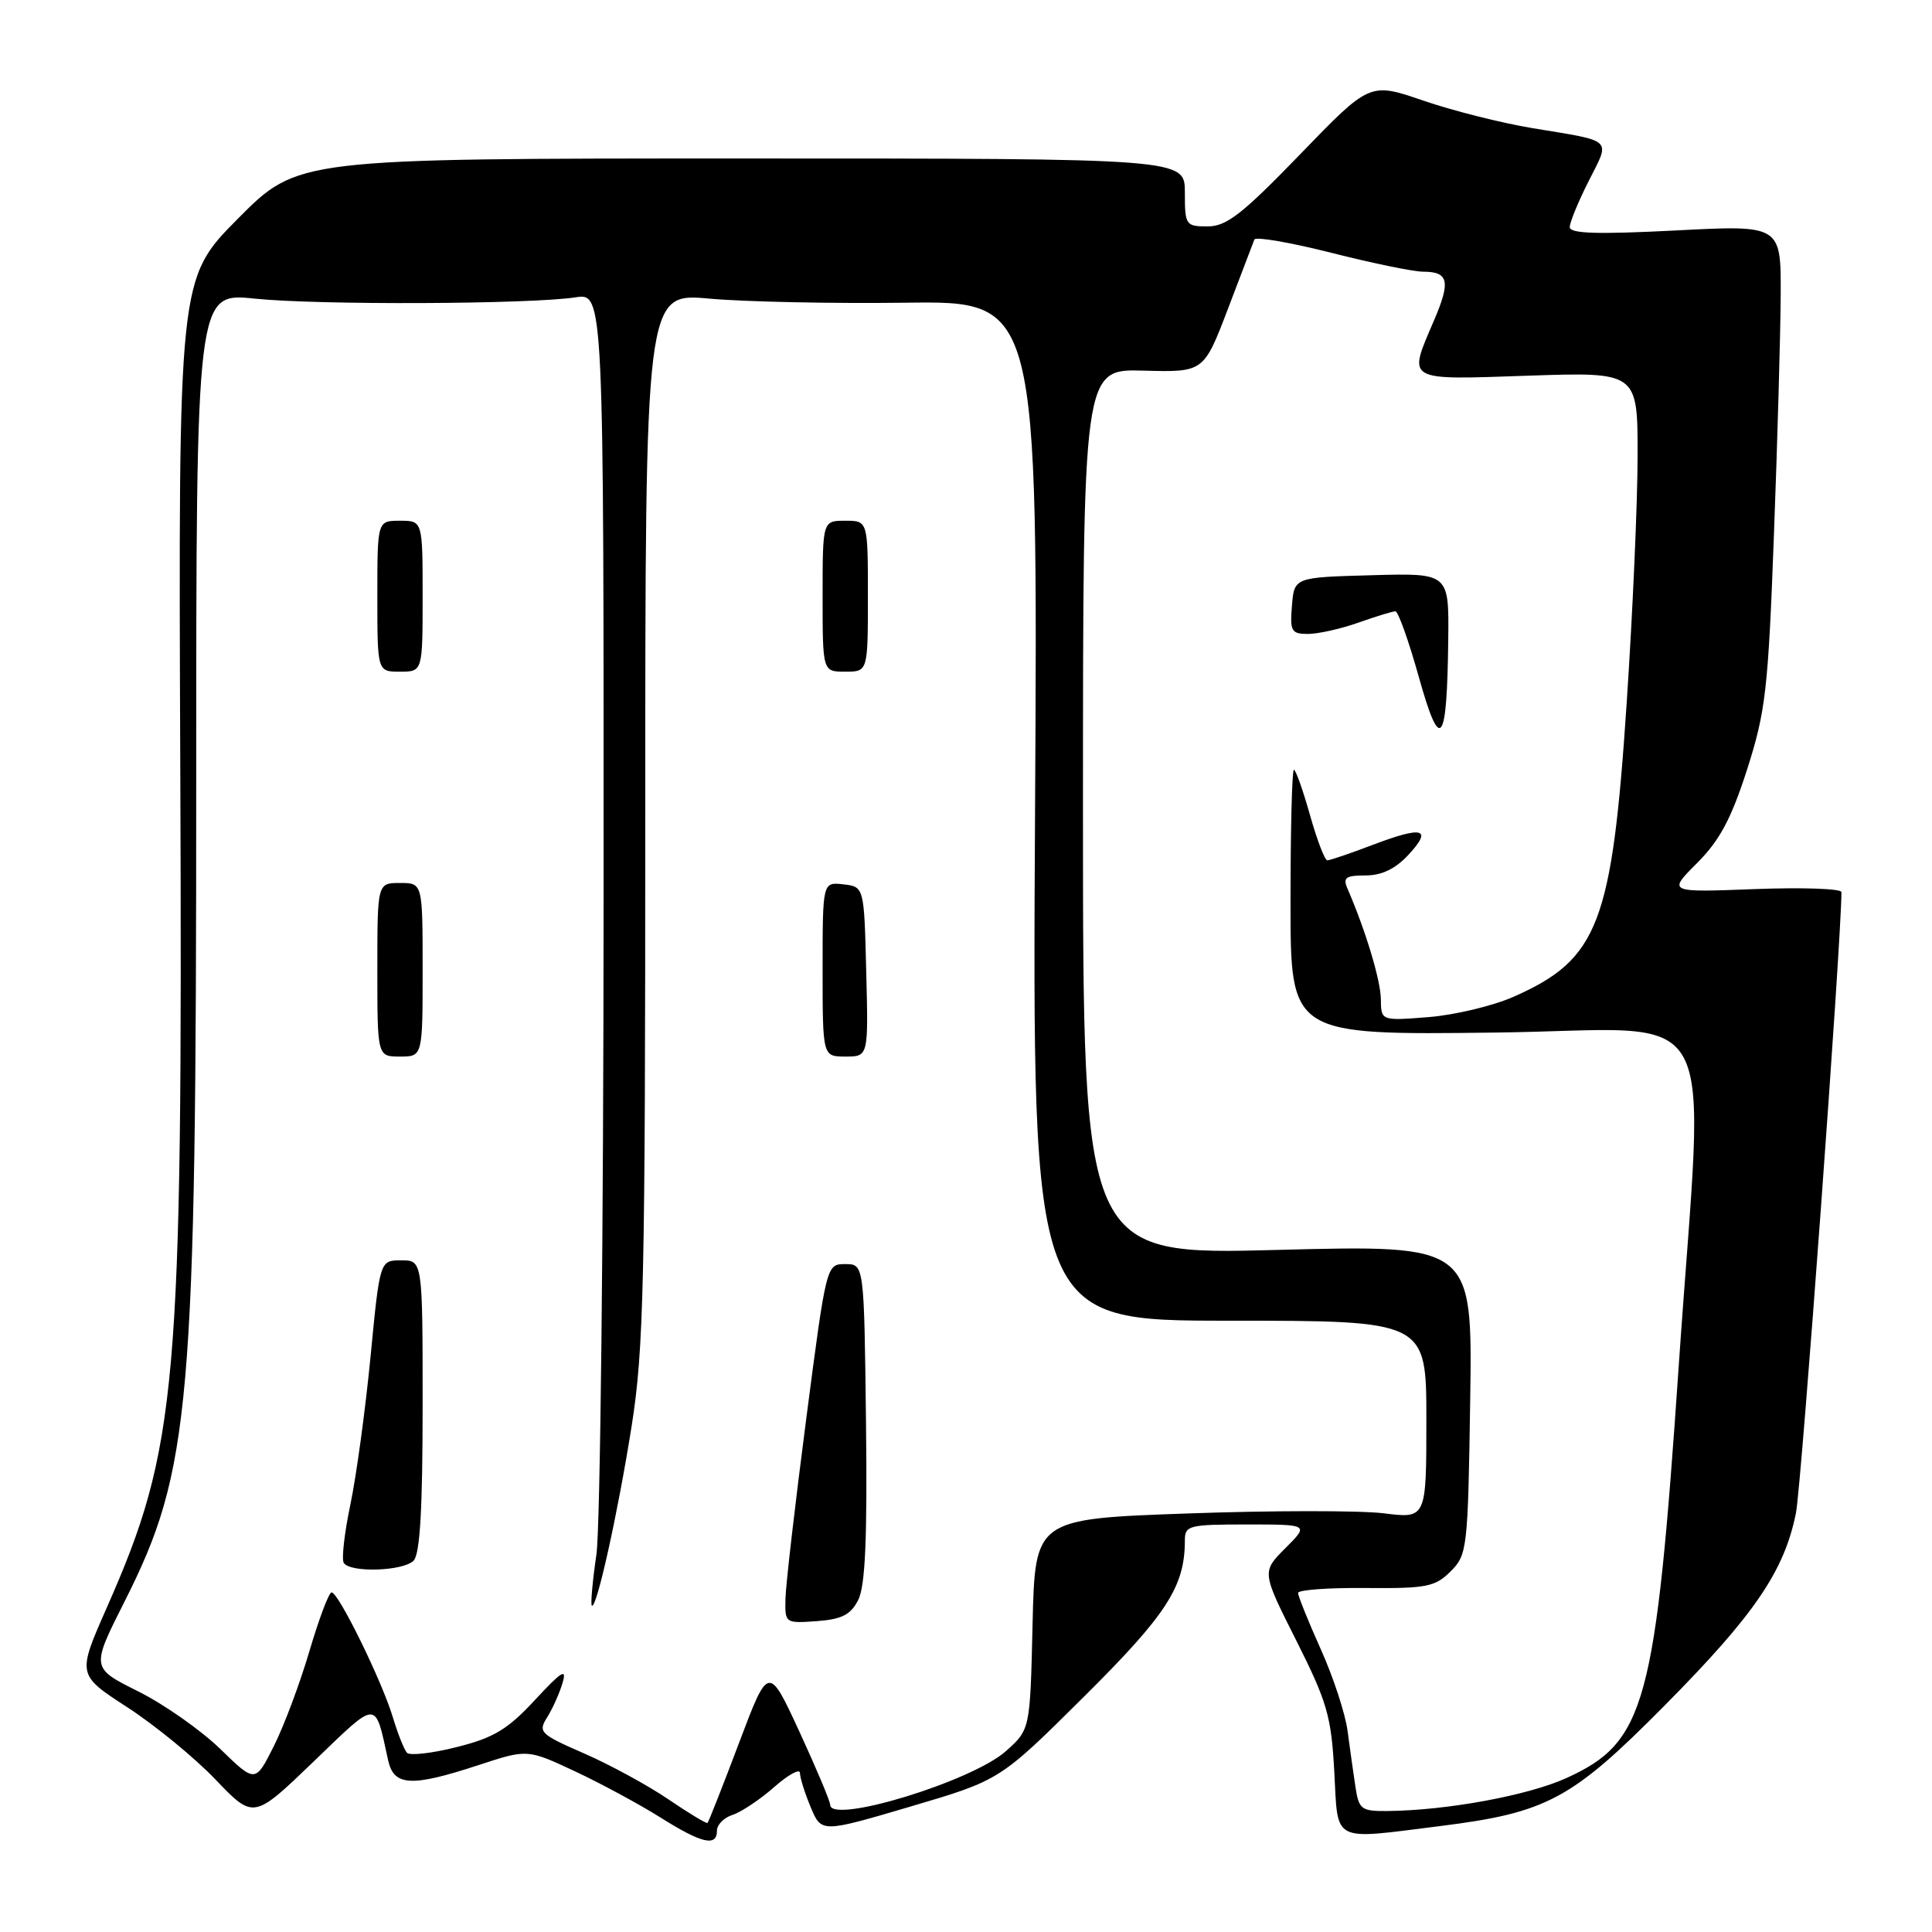 <?xml version="1.0" encoding="UTF-8" standalone="no"?>
<!DOCTYPE svg PUBLIC "-//W3C//DTD SVG 1.1//EN" "http://www.w3.org/Graphics/SVG/1.1/DTD/svg11.dtd" >
<svg xmlns="http://www.w3.org/2000/svg" xmlns:xlink="http://www.w3.org/1999/xlink" version="1.1" viewBox="0 0 256 256">
 <g >
 <path fill="currentColor"
d=" M 95.00 242.57 C 95.00 241.78 95.93 240.84 97.07 240.48 C 98.20 240.12 100.68 238.47 102.57 236.81 C 104.45 235.15 106.00 234.30 106.00 234.93 C 106.00 235.55 106.64 237.59 107.42 239.46 C 108.84 242.86 108.84 242.86 120.67 239.37 C 132.50 235.88 132.50 235.88 143.62 224.83 C 154.61 213.92 157.00 210.22 157.00 204.13 C 157.00 202.13 157.49 202.00 165.23 202.00 C 173.46 202.00 173.46 202.00 170.32 205.14 C 167.18 208.28 167.18 208.28 171.77 217.39 C 175.85 225.51 176.40 227.40 176.80 234.75 C 177.32 244.31 176.30 243.78 190.85 241.96 C 204.98 240.19 208.26 238.43 220.60 225.96 C 232.47 213.98 236.42 208.19 237.97 200.50 C 238.70 196.84 244.00 124.59 244.00 118.21 C 244.00 117.75 238.82 117.57 232.49 117.81 C 220.98 118.25 220.98 118.25 224.87 114.36 C 227.86 111.37 229.39 108.51 231.49 101.99 C 233.96 94.28 234.29 91.42 235.05 71.00 C 235.52 58.62 235.92 44.30 235.95 39.16 C 236.00 29.81 236.00 29.81 222.00 30.54 C 211.62 31.07 208.00 30.96 208.00 30.09 C 208.00 29.46 209.14 26.69 210.53 23.95 C 213.39 18.29 213.91 18.77 203.06 16.98 C 198.96 16.30 192.44 14.66 188.56 13.32 C 181.50 10.90 181.50 10.90 172.27 20.45 C 164.61 28.37 162.52 30.00 160.02 30.00 C 157.11 30.00 157.00 29.84 157.00 25.50 C 157.00 21.00 157.00 21.00 98.23 21.00 C 39.45 21.00 39.45 21.00 31.54 28.96 C 23.63 36.92 23.63 36.92 23.89 102.21 C 24.21 184.00 23.52 191.79 14.12 213.09 C 10.23 221.91 10.23 221.91 16.85 226.21 C 20.50 228.57 25.76 232.88 28.54 235.78 C 33.60 241.07 33.60 241.07 41.52 233.45 C 50.19 225.11 49.64 225.12 51.43 233.25 C 52.19 236.69 54.50 236.81 63.42 233.88 C 69.88 231.76 69.88 231.76 76.19 234.71 C 79.66 236.34 84.75 239.09 87.50 240.82 C 93.00 244.28 95.00 244.74 95.00 242.57 Z  M 88.55 238.41 C 85.83 236.56 80.81 233.83 77.40 232.34 C 71.57 229.80 71.27 229.51 72.49 227.57 C 73.21 226.43 74.13 224.38 74.54 223.00 C 75.14 220.99 74.43 221.43 70.89 225.25 C 67.28 229.15 65.44 230.26 60.55 231.49 C 57.27 232.32 54.29 232.66 53.92 232.25 C 53.55 231.84 52.70 229.70 52.04 227.50 C 50.58 222.68 44.85 211.00 43.94 211.00 C 43.58 211.00 42.27 214.49 41.01 218.75 C 39.76 223.01 37.63 228.70 36.28 231.38 C 33.83 236.26 33.83 236.26 29.17 231.73 C 26.60 229.24 21.70 225.80 18.28 224.10 C 12.07 221.00 12.07 221.00 16.50 212.22 C 25.27 194.82 26.00 186.53 26.00 103.63 C 26.00 38.77 26.00 38.77 33.75 39.57 C 42.15 40.44 70.18 40.32 76.25 39.40 C 80.00 38.82 80.00 38.82 79.98 119.16 C 79.97 163.53 79.54 202.39 79.03 205.96 C 78.51 209.52 78.24 212.57 78.42 212.75 C 79.02 213.36 81.87 200.51 83.69 189.00 C 85.31 178.71 85.50 170.20 85.50 108.15 C 85.50 38.80 85.50 38.80 94.00 39.57 C 98.67 39.99 110.38 40.24 120.02 40.11 C 137.53 39.88 137.53 39.88 137.15 107.44 C 136.77 175.00 136.77 175.00 162.88 175.00 C 189.00 175.00 189.00 175.00 189.00 188.12 C 189.00 201.23 189.00 201.23 183.35 200.52 C 180.24 200.14 168.57 200.14 157.42 200.54 C 137.15 201.26 137.15 201.26 136.82 215.21 C 136.50 229.17 136.50 229.17 133.28 232.04 C 128.79 236.05 110.00 241.78 110.00 239.14 C 110.00 238.67 108.16 234.30 105.92 229.44 C 101.83 220.60 101.83 220.60 97.92 230.96 C 95.77 236.66 93.89 241.42 93.75 241.55 C 93.61 241.67 91.27 240.26 88.55 238.41 Z  M 113.72 212.00 C 114.65 210.17 114.93 203.91 114.75 188.50 C 114.50 167.50 114.50 167.50 112.00 167.50 C 109.50 167.50 109.50 167.51 106.83 188.00 C 105.36 199.28 104.12 209.99 104.08 211.81 C 104.00 215.09 104.03 215.11 108.23 214.81 C 111.56 214.56 112.72 213.97 113.72 212.00 Z  M 54.80 206.80 C 55.65 205.95 56.00 199.98 56.00 186.30 C 56.00 167.00 56.00 167.00 53.16 167.00 C 50.33 167.00 50.33 167.00 49.10 179.75 C 48.42 186.76 47.22 195.58 46.43 199.34 C 45.64 203.10 45.24 206.59 45.55 207.09 C 46.38 208.42 53.40 208.20 54.80 206.80 Z  M 56.00 128.50 C 56.00 117.00 56.00 117.00 53.00 117.00 C 50.00 117.00 50.00 117.00 50.00 128.50 C 50.00 140.00 50.00 140.00 53.00 140.00 C 56.00 140.00 56.00 140.00 56.00 128.50 Z  M 114.78 128.75 C 114.50 117.50 114.50 117.50 111.75 117.18 C 109.00 116.87 109.00 116.87 109.00 128.43 C 109.00 140.00 109.00 140.00 112.03 140.00 C 115.07 140.00 115.07 140.00 114.78 128.75 Z  M 56.00 79.00 C 56.00 69.00 56.00 69.00 53.00 69.00 C 50.00 69.00 50.00 69.00 50.00 79.00 C 50.00 89.00 50.00 89.00 53.00 89.00 C 56.00 89.00 56.00 89.00 56.00 79.00 Z  M 115.00 79.00 C 115.00 69.00 115.00 69.00 112.00 69.00 C 109.00 69.00 109.00 69.00 109.00 79.00 C 109.00 89.00 109.00 89.00 112.00 89.00 C 115.00 89.00 115.00 89.00 115.00 79.00 Z  M 179.60 236.75 C 179.33 234.96 178.86 231.63 178.56 229.35 C 178.26 227.07 176.66 222.19 175.00 218.51 C 173.35 214.83 172.00 211.48 172.00 211.07 C 172.00 210.67 176.03 210.37 180.96 210.42 C 189.01 210.49 190.16 210.27 192.21 208.22 C 194.42 206.02 194.51 205.27 194.81 185.45 C 195.11 164.95 195.11 164.95 169.31 165.62 C 143.50 166.30 143.50 166.30 143.50 107.59 C 143.50 48.89 143.50 48.89 151.50 49.11 C 159.50 49.33 159.50 49.33 162.71 40.92 C 164.47 36.29 166.05 32.16 166.21 31.74 C 166.37 31.33 170.95 32.12 176.38 33.49 C 181.81 34.87 187.30 36.00 188.57 36.00 C 191.96 36.00 192.24 37.28 190.00 42.49 C 186.53 50.60 186.07 50.34 202.50 49.78 C 217.00 49.29 217.00 49.29 216.99 60.40 C 216.99 66.50 216.34 81.20 215.55 93.05 C 213.60 122.45 211.81 127.10 200.55 132.08 C 197.84 133.28 192.78 134.49 189.31 134.77 C 183.00 135.27 183.00 135.27 182.97 132.39 C 182.94 129.87 180.95 123.29 178.55 117.75 C 177.91 116.29 178.31 116.00 180.94 116.00 C 183.09 116.00 184.90 115.13 186.62 113.27 C 189.87 109.77 188.57 109.41 181.87 111.96 C 178.92 113.08 176.22 114.00 175.88 114.00 C 175.54 114.00 174.51 111.30 173.58 108.00 C 172.65 104.70 171.69 102.00 171.45 102.00 C 171.20 102.00 171.00 109.91 171.00 119.57 C 171.00 137.15 171.00 137.15 198.11 136.82 C 228.80 136.46 225.85 131.12 222.44 181.00 C 219.37 225.91 218.04 230.81 207.61 235.58 C 202.51 237.91 191.71 239.90 183.80 239.97 C 180.38 240.00 180.05 239.75 179.60 236.75 Z  M 191.90 84.72 C 192.00 75.93 192.00 75.93 181.75 76.22 C 171.50 76.50 171.50 76.50 171.19 80.25 C 170.91 83.64 171.11 84.00 173.31 84.00 C 174.65 84.00 177.66 83.33 180.00 82.50 C 182.34 81.67 184.55 81.00 184.90 81.00 C 185.26 81.00 186.66 84.91 188.00 89.70 C 190.86 99.92 191.74 98.80 191.90 84.72 Z "/>
</g>
</svg>